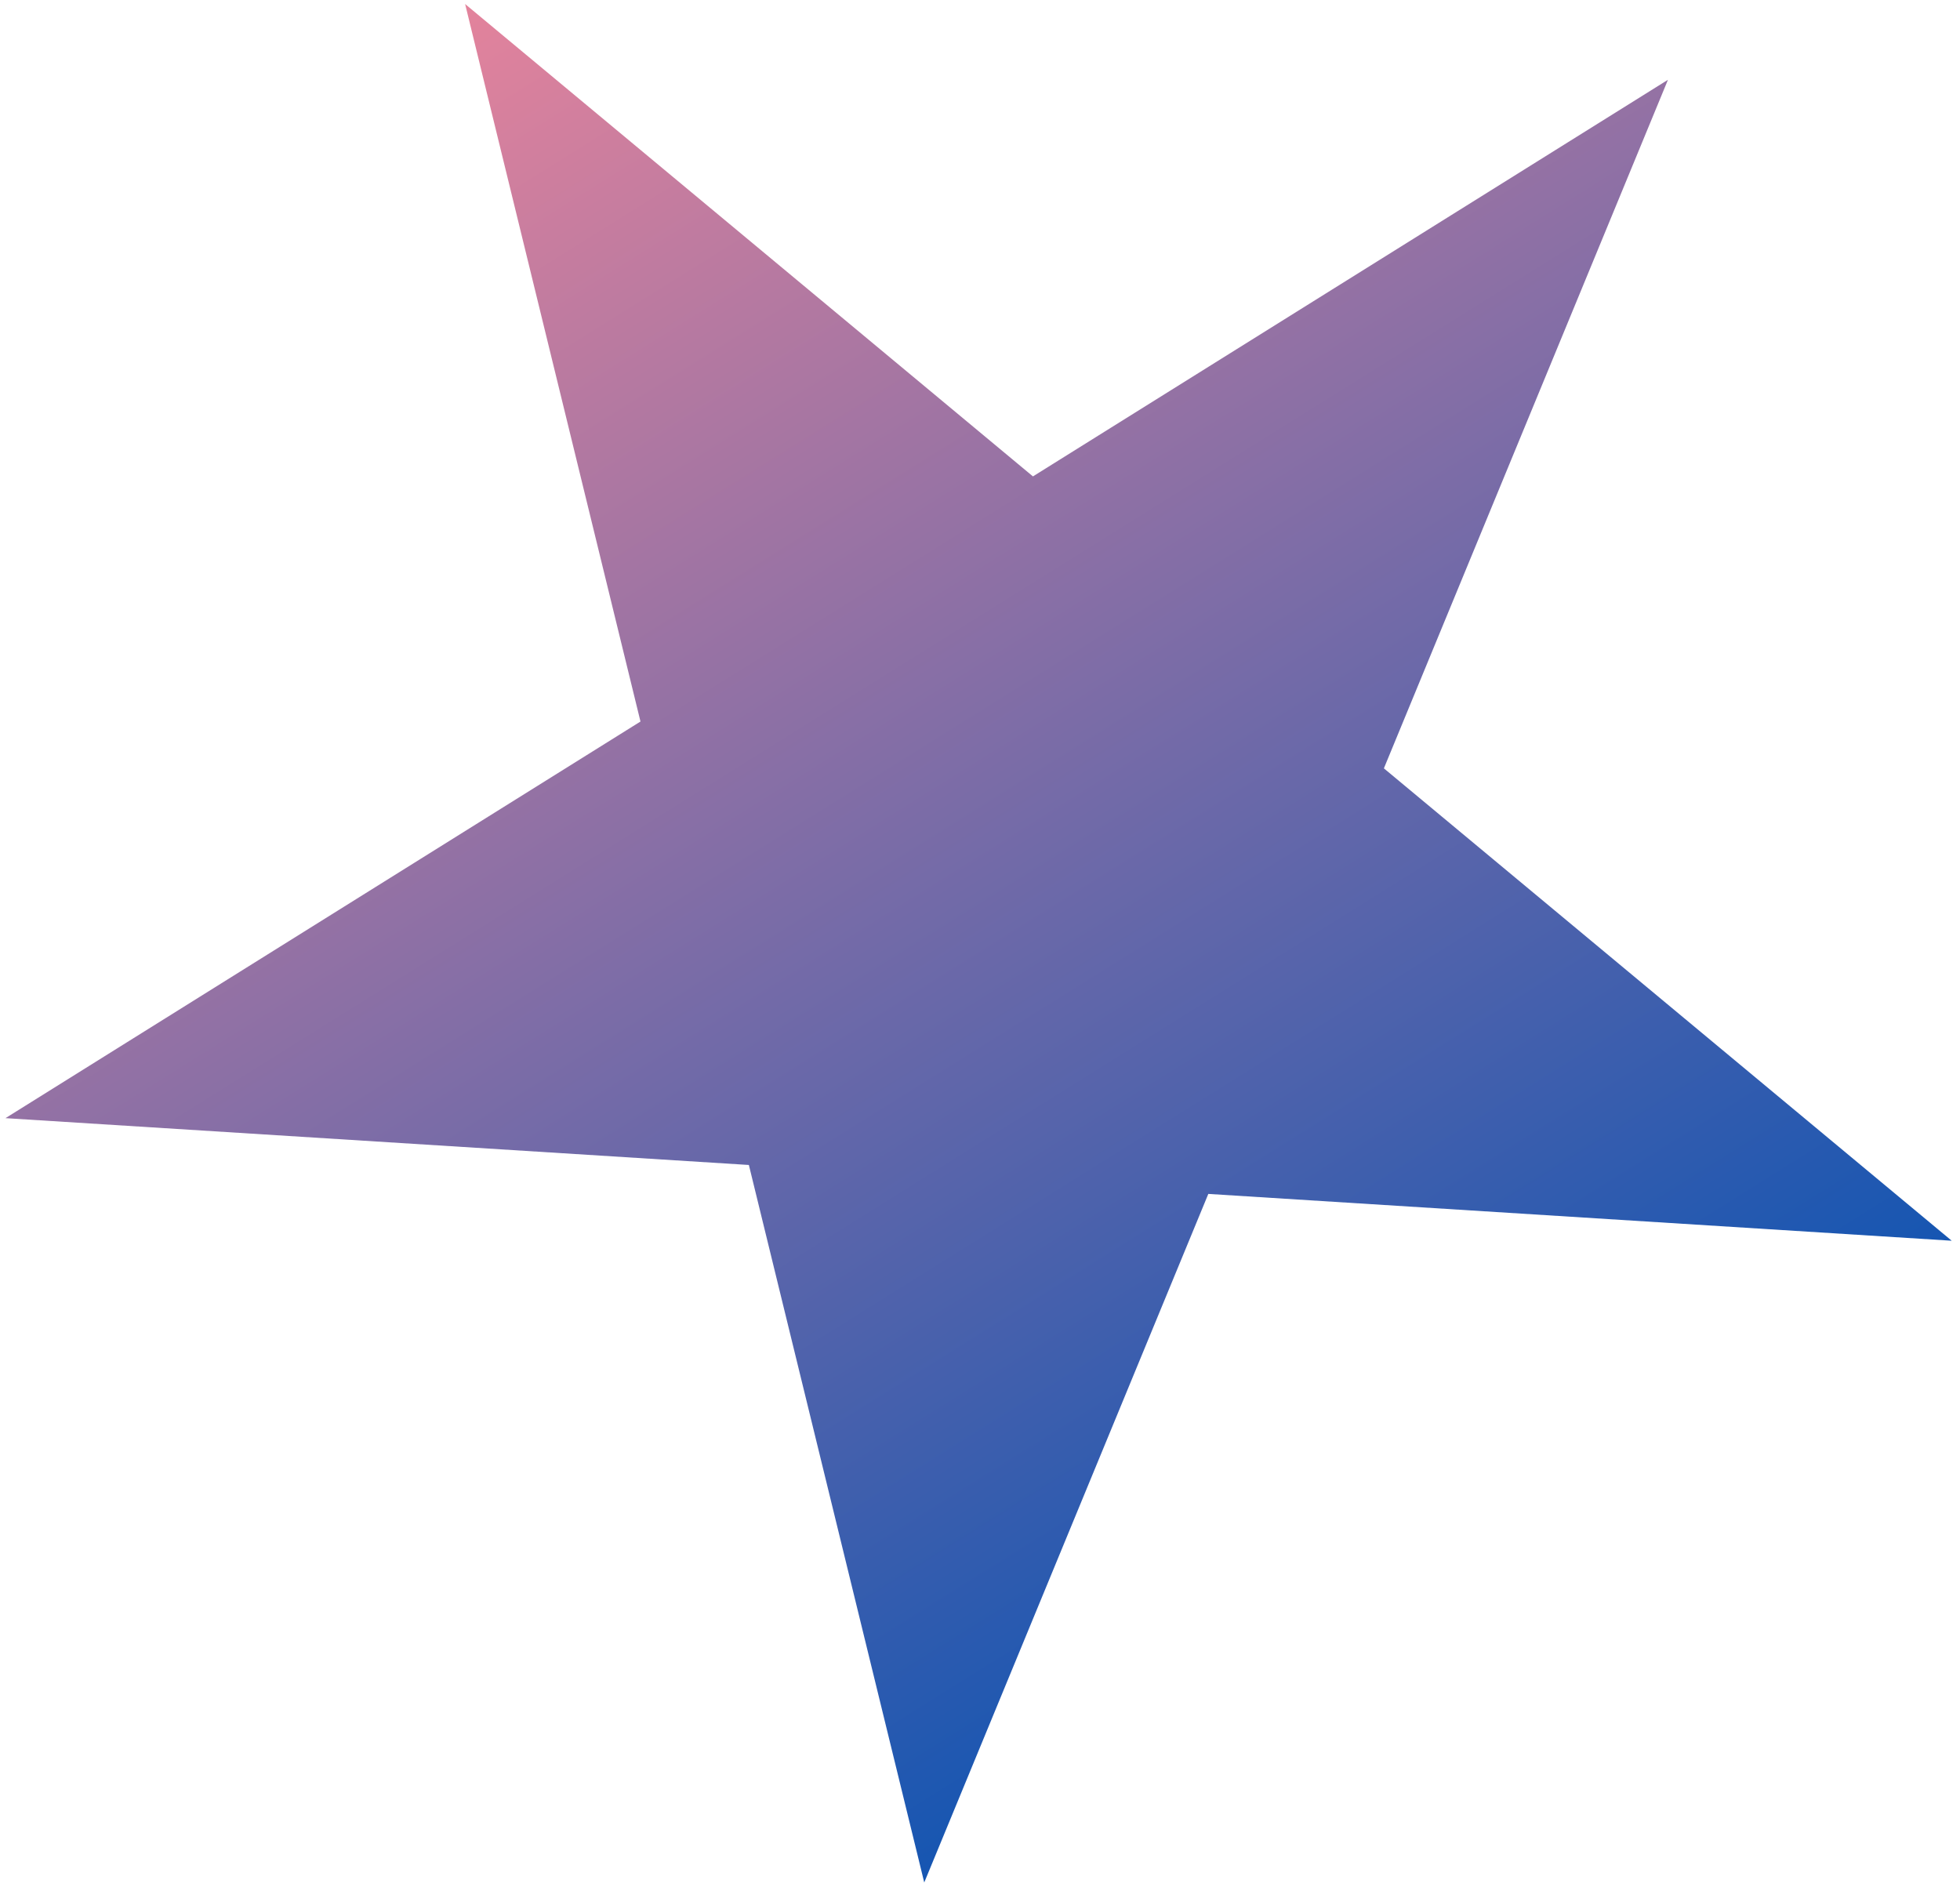 <svg width="170" height="164" viewBox="0 0 170 164" fill="none" xmlns="http://www.w3.org/2000/svg">
<path d="M40.342 0.349L89.592 41.321L144.67 6.92L120.031 66.643L169.281 107.615L104.803 103.554L80.164 163.277L64.953 101.044L0.475 96.983L55.552 62.582L40.342 0.349Z" fill="url(#paint0_linear_1_132)"/>
<defs>
<linearGradient id="paint0_linear_1_132" x1="40.342" y1="0.349" x2="133.631" y2="149.708" gradientUnits="userSpaceOnUse">
<stop stop-color="#E3839C"/>
<stop offset="1" stop-color="#0051B4"/>
</linearGradient>
</defs>
</svg>
